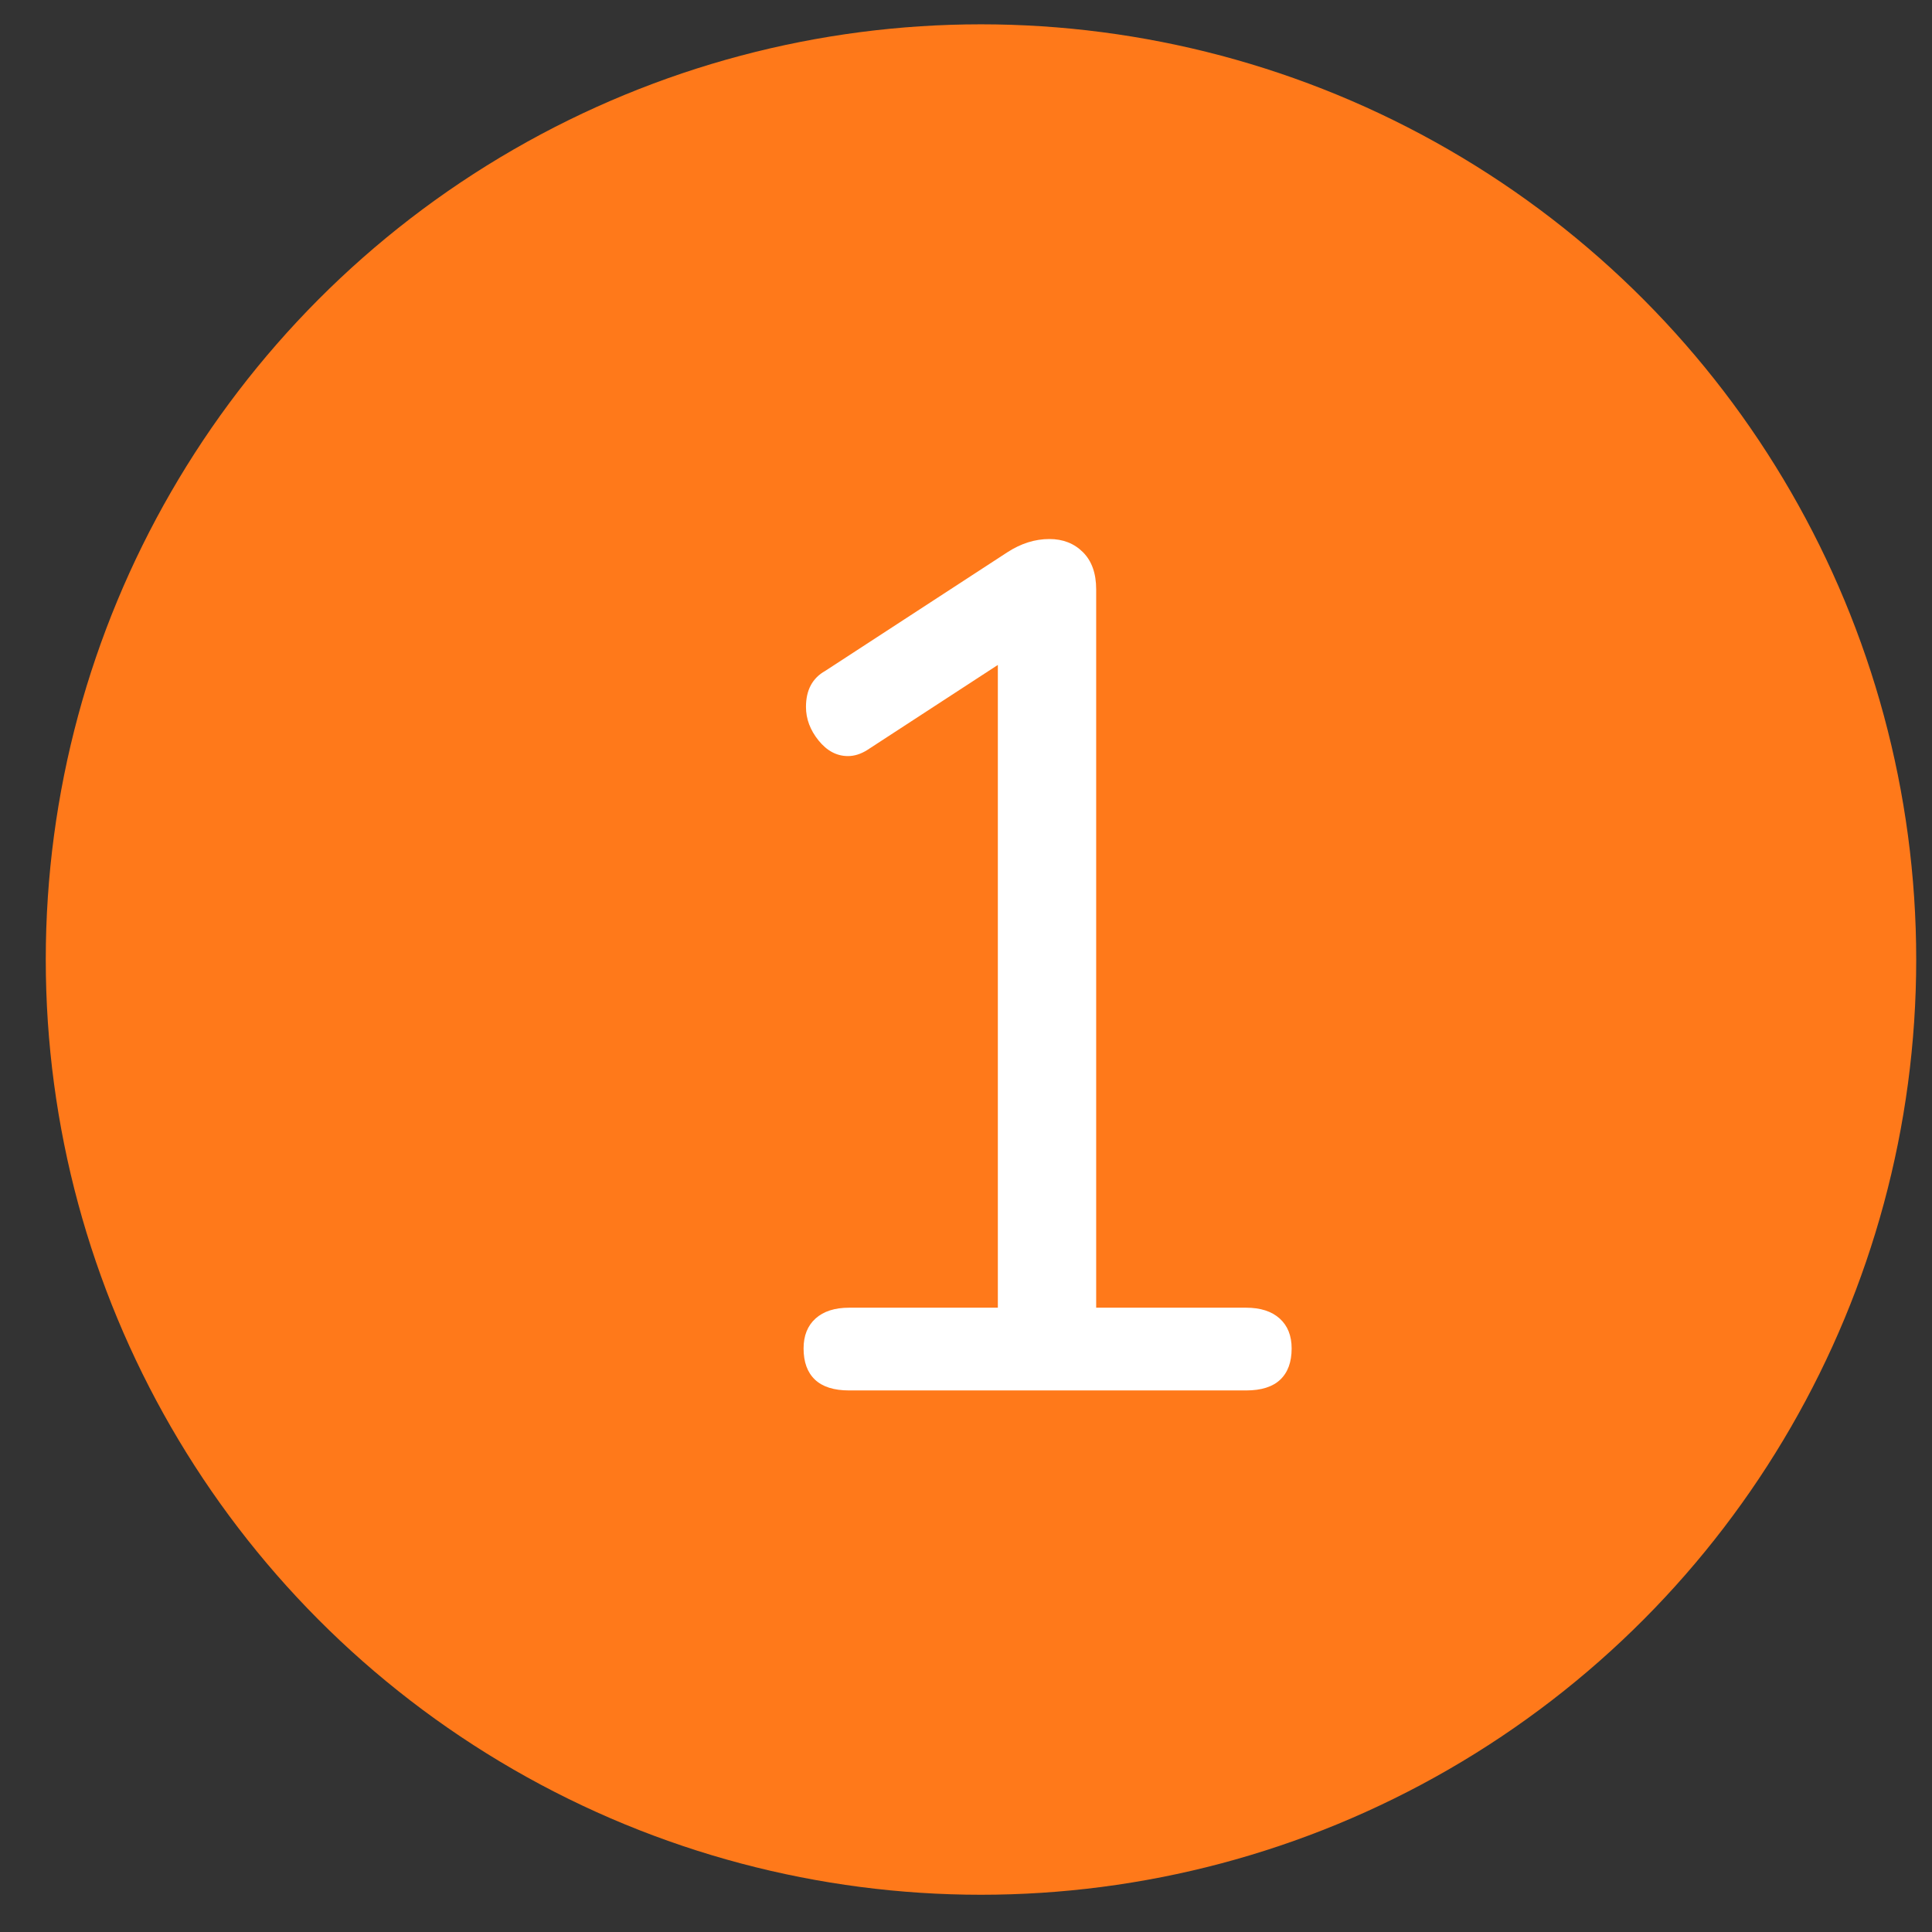 <?xml version="1.0" encoding="UTF-8" standalone="no"?>
<!DOCTYPE svg PUBLIC "-//W3C//DTD SVG 1.1//EN" "http://www.w3.org/Graphics/SVG/1.1/DTD/svg11.dtd">
<svg width="100%" height="100%" viewBox="0 0 29 29" version="1.1" xmlns="http://www.w3.org/2000/svg" xmlns:xlink="http://www.w3.org/1999/xlink" xml:space="preserve" xmlns:serif="http://www.serif.com/" style="fill-rule:evenodd;clip-rule:evenodd;stroke-linejoin:round;stroke-miterlimit:1.414;">
    <rect x="0" y="0" width="29" height="29" fill="#333333" stroke="none"/>
    <g transform="matrix(1,0,0,1,-364,-618)">
        <g transform="matrix(1,0,0,1,196.997,209.189)">
            <g transform="matrix(1,0,0,1,5.889,75.741)">
                <circle cx="175.839" cy="347.473" r="14.038" style="fill:rgb(255,121,26);"/>
            </g>
            <g transform="matrix(1,0,0,1,14.561,104.627)">
                <path d="M171.146,323.813C171.362,323.813 171.53,323.867 171.65,323.975C171.77,324.083 171.83,324.233 171.83,324.425C171.83,324.629 171.773,324.785 171.659,324.893C171.545,325.001 171.374,325.055 171.146,325.055L165.188,325.055C164.96,325.055 164.789,325.001 164.675,324.893C164.561,324.785 164.504,324.629 164.504,324.425C164.504,324.233 164.564,324.083 164.684,323.975C164.804,323.867 164.972,323.813 165.188,323.813L167.42,323.813L167.42,314.165L165.458,315.443C165.362,315.503 165.266,315.533 165.17,315.533C165.002,315.533 164.855,315.455 164.729,315.299C164.603,315.143 164.54,314.975 164.54,314.795C164.54,314.543 164.636,314.363 164.828,314.255L167.564,312.473C167.768,312.341 167.978,312.275 168.194,312.275C168.398,312.275 168.566,312.341 168.698,312.473C168.83,312.605 168.896,312.791 168.896,313.031L168.896,323.813L171.146,323.813Z" style="fill:white;fill-rule:nonzero;"/>
            </g>
        </g>
    </g>
</svg>
